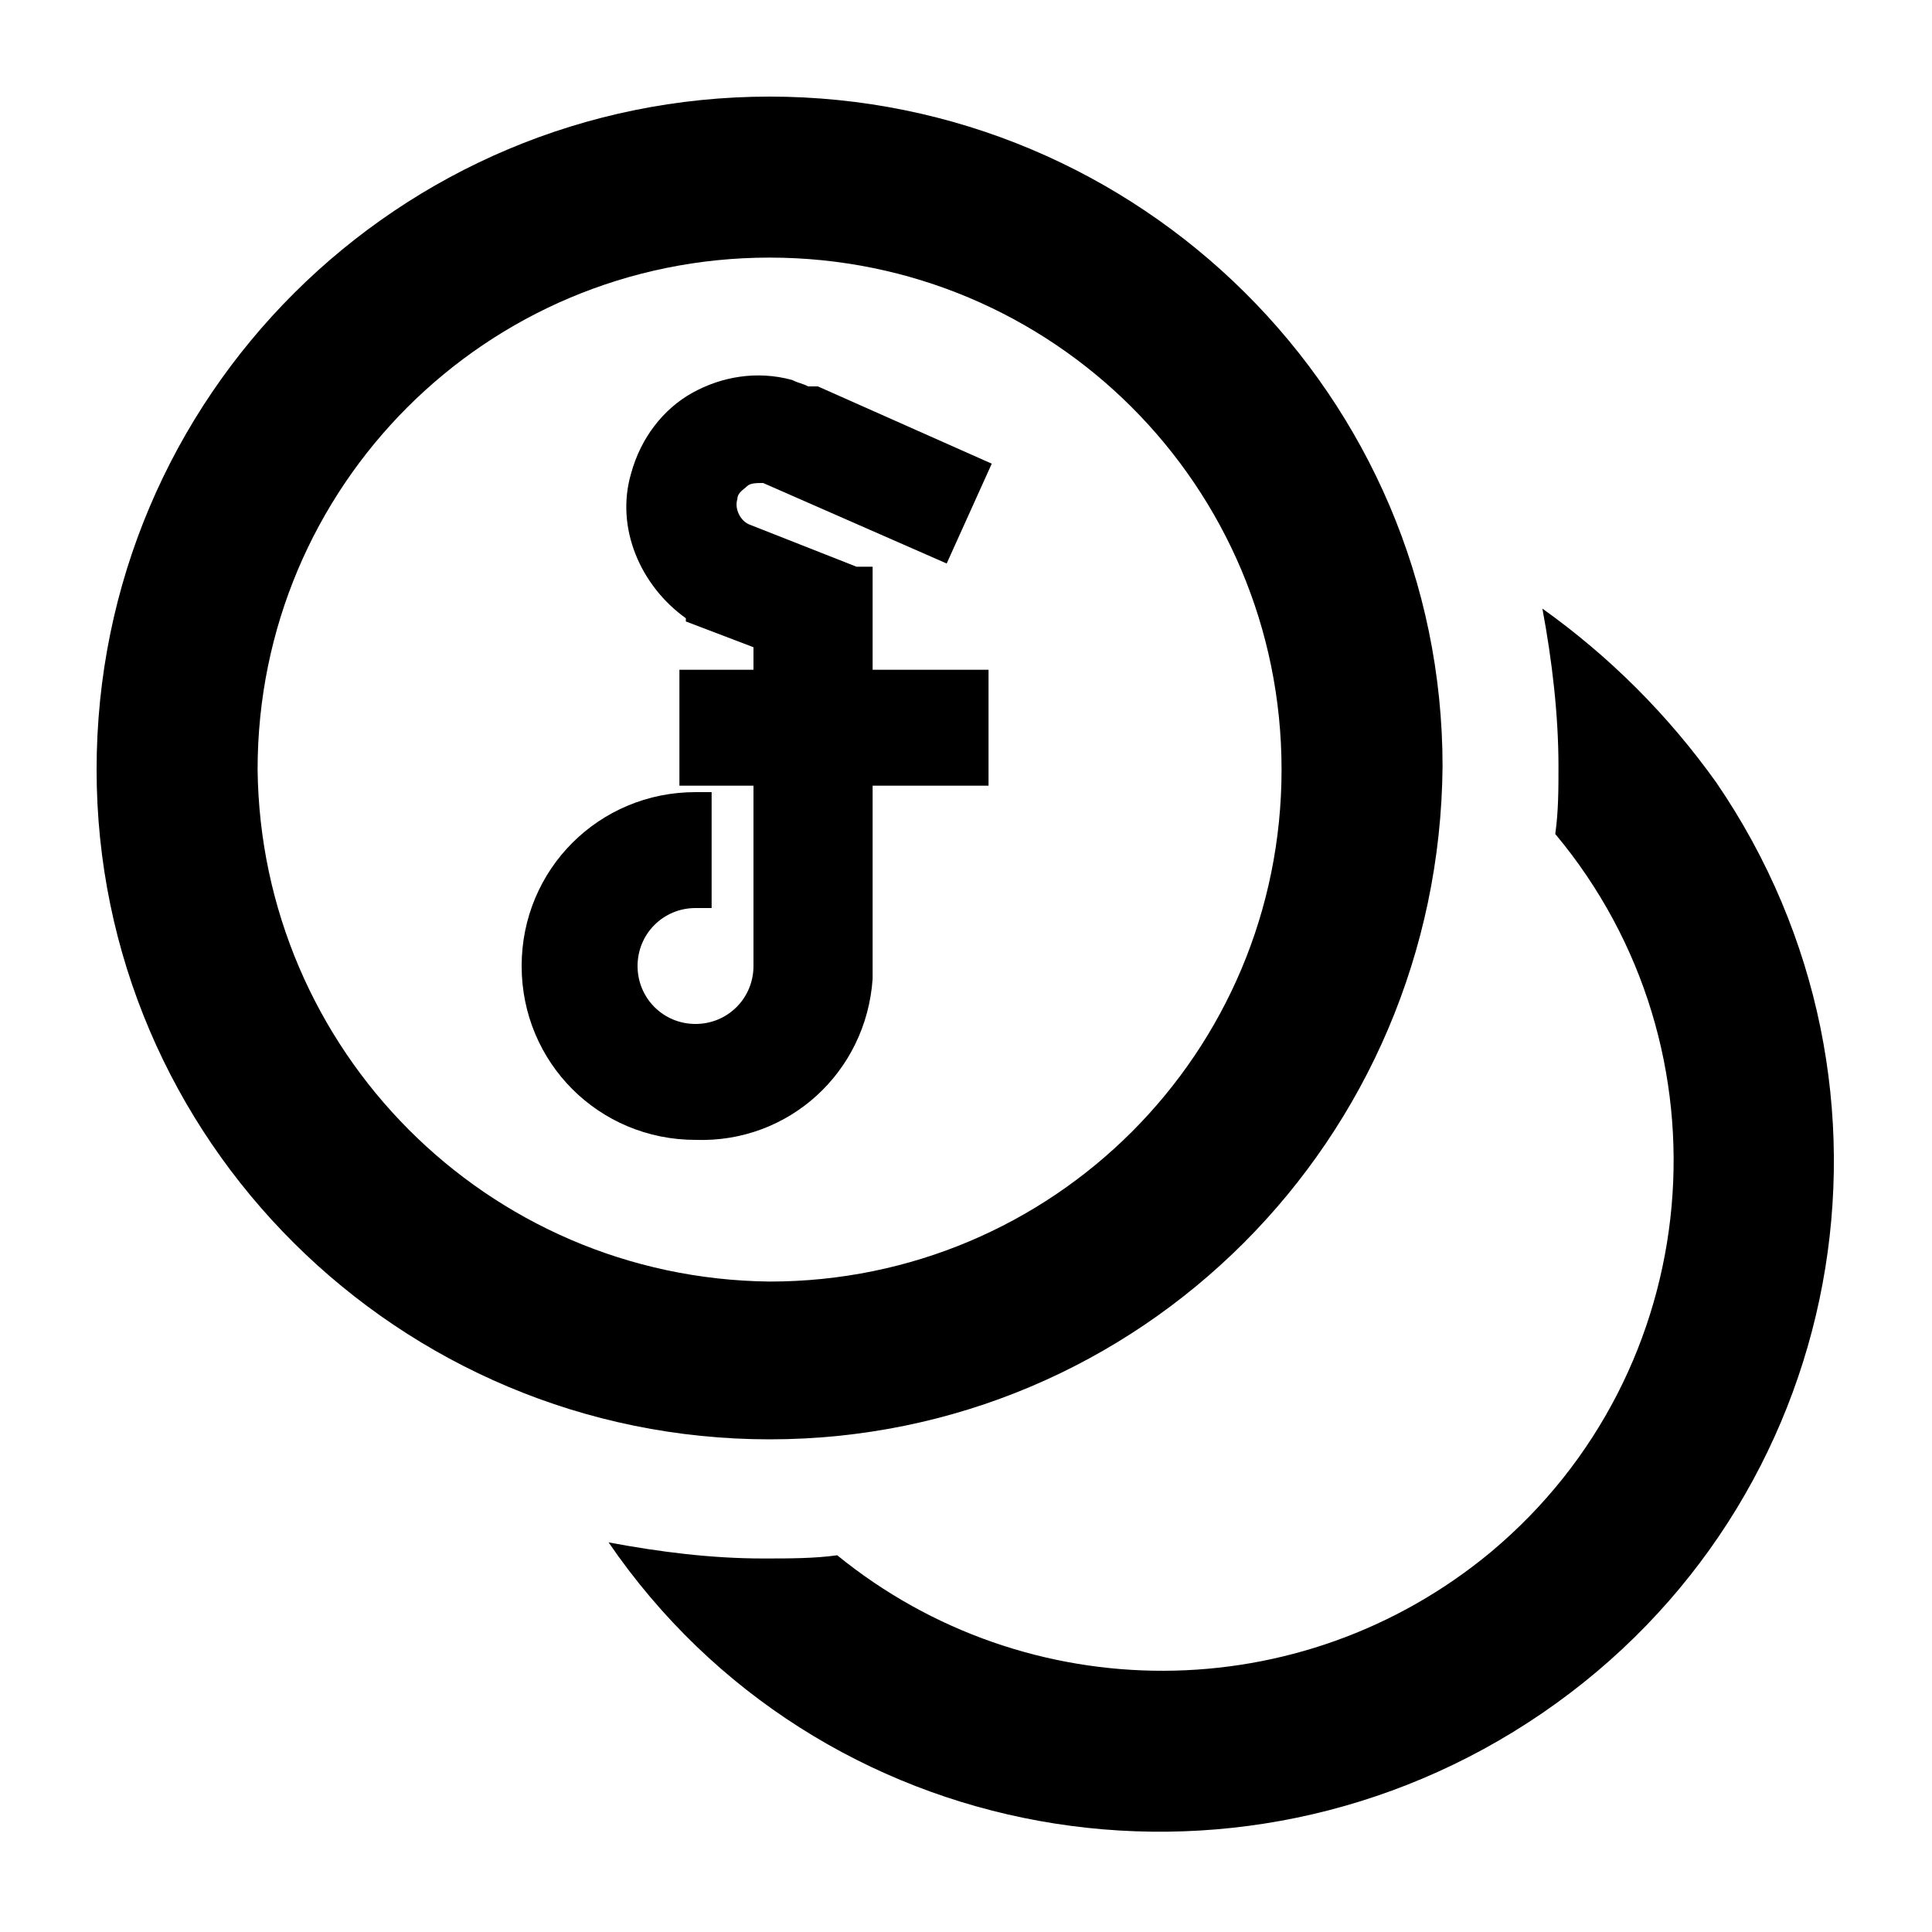 <svg xmlns="http://www.w3.org/2000/svg" viewBox="0 0 60 60"><switch><g><path d="M23.9 44.7c11.5 0 20.8-9.3 20.9-20.9C44.8 12.3 35.4 3 23.9 3S3 12.3 3 23.9c0 11.5 9.4 20.8 20.9 20.8zM8 23.9C8 15.1 15.1 8 23.9 8s15.9 7.1 15.9 15.9-7.1 15.9-15.9 15.9C15.1 39.7 8.1 32.6 8 23.9z"/><path d="M53.3 24.3c-1.5-2.1-3.3-3.9-5.4-5.4.3 1.6.5 3.3.5 4.9 0 .7 0 1.4-.1 2.1 5.6 6.7 4.7 16.7-2 22.3-5.9 4.9-14.4 4.9-20.3.1-.7.1-1.5.1-2.3.1-1.6 0-3.2-.2-4.8-.5 6.5 9.5 19.5 11.8 29 5.3s11.9-19.4 5.4-28.9zM27.1 30.4v-6h3.6v-3.6h-3.6v-3.2h-.5l-3.3-1.3c-.3-.1-.5-.5-.4-.8 0-.2.2-.3.3-.4.1-.1.3-.1.5-.1l5.7 2.5 1.4-3.1-5.4-2.4h-.3c-.2-.1-.3-.1-.5-.2-1.1-.3-2.2-.1-3.1.4s-1.6 1.4-1.9 2.5c-.5 1.7.3 3.5 1.7 4.5v.1l2.1.8v.7h-2.3v3.6h2.3V30c0 1-.8 1.8-1.8 1.8s-1.8-.8-1.8-1.8.8-1.8 1.8-1.8h.5v-3.6h-.5c-3 0-5.4 2.4-5.4 5.4s2.4 5.4 5.4 5.4c2.9.1 5.3-2.1 5.5-5z"/></g></switch></svg>